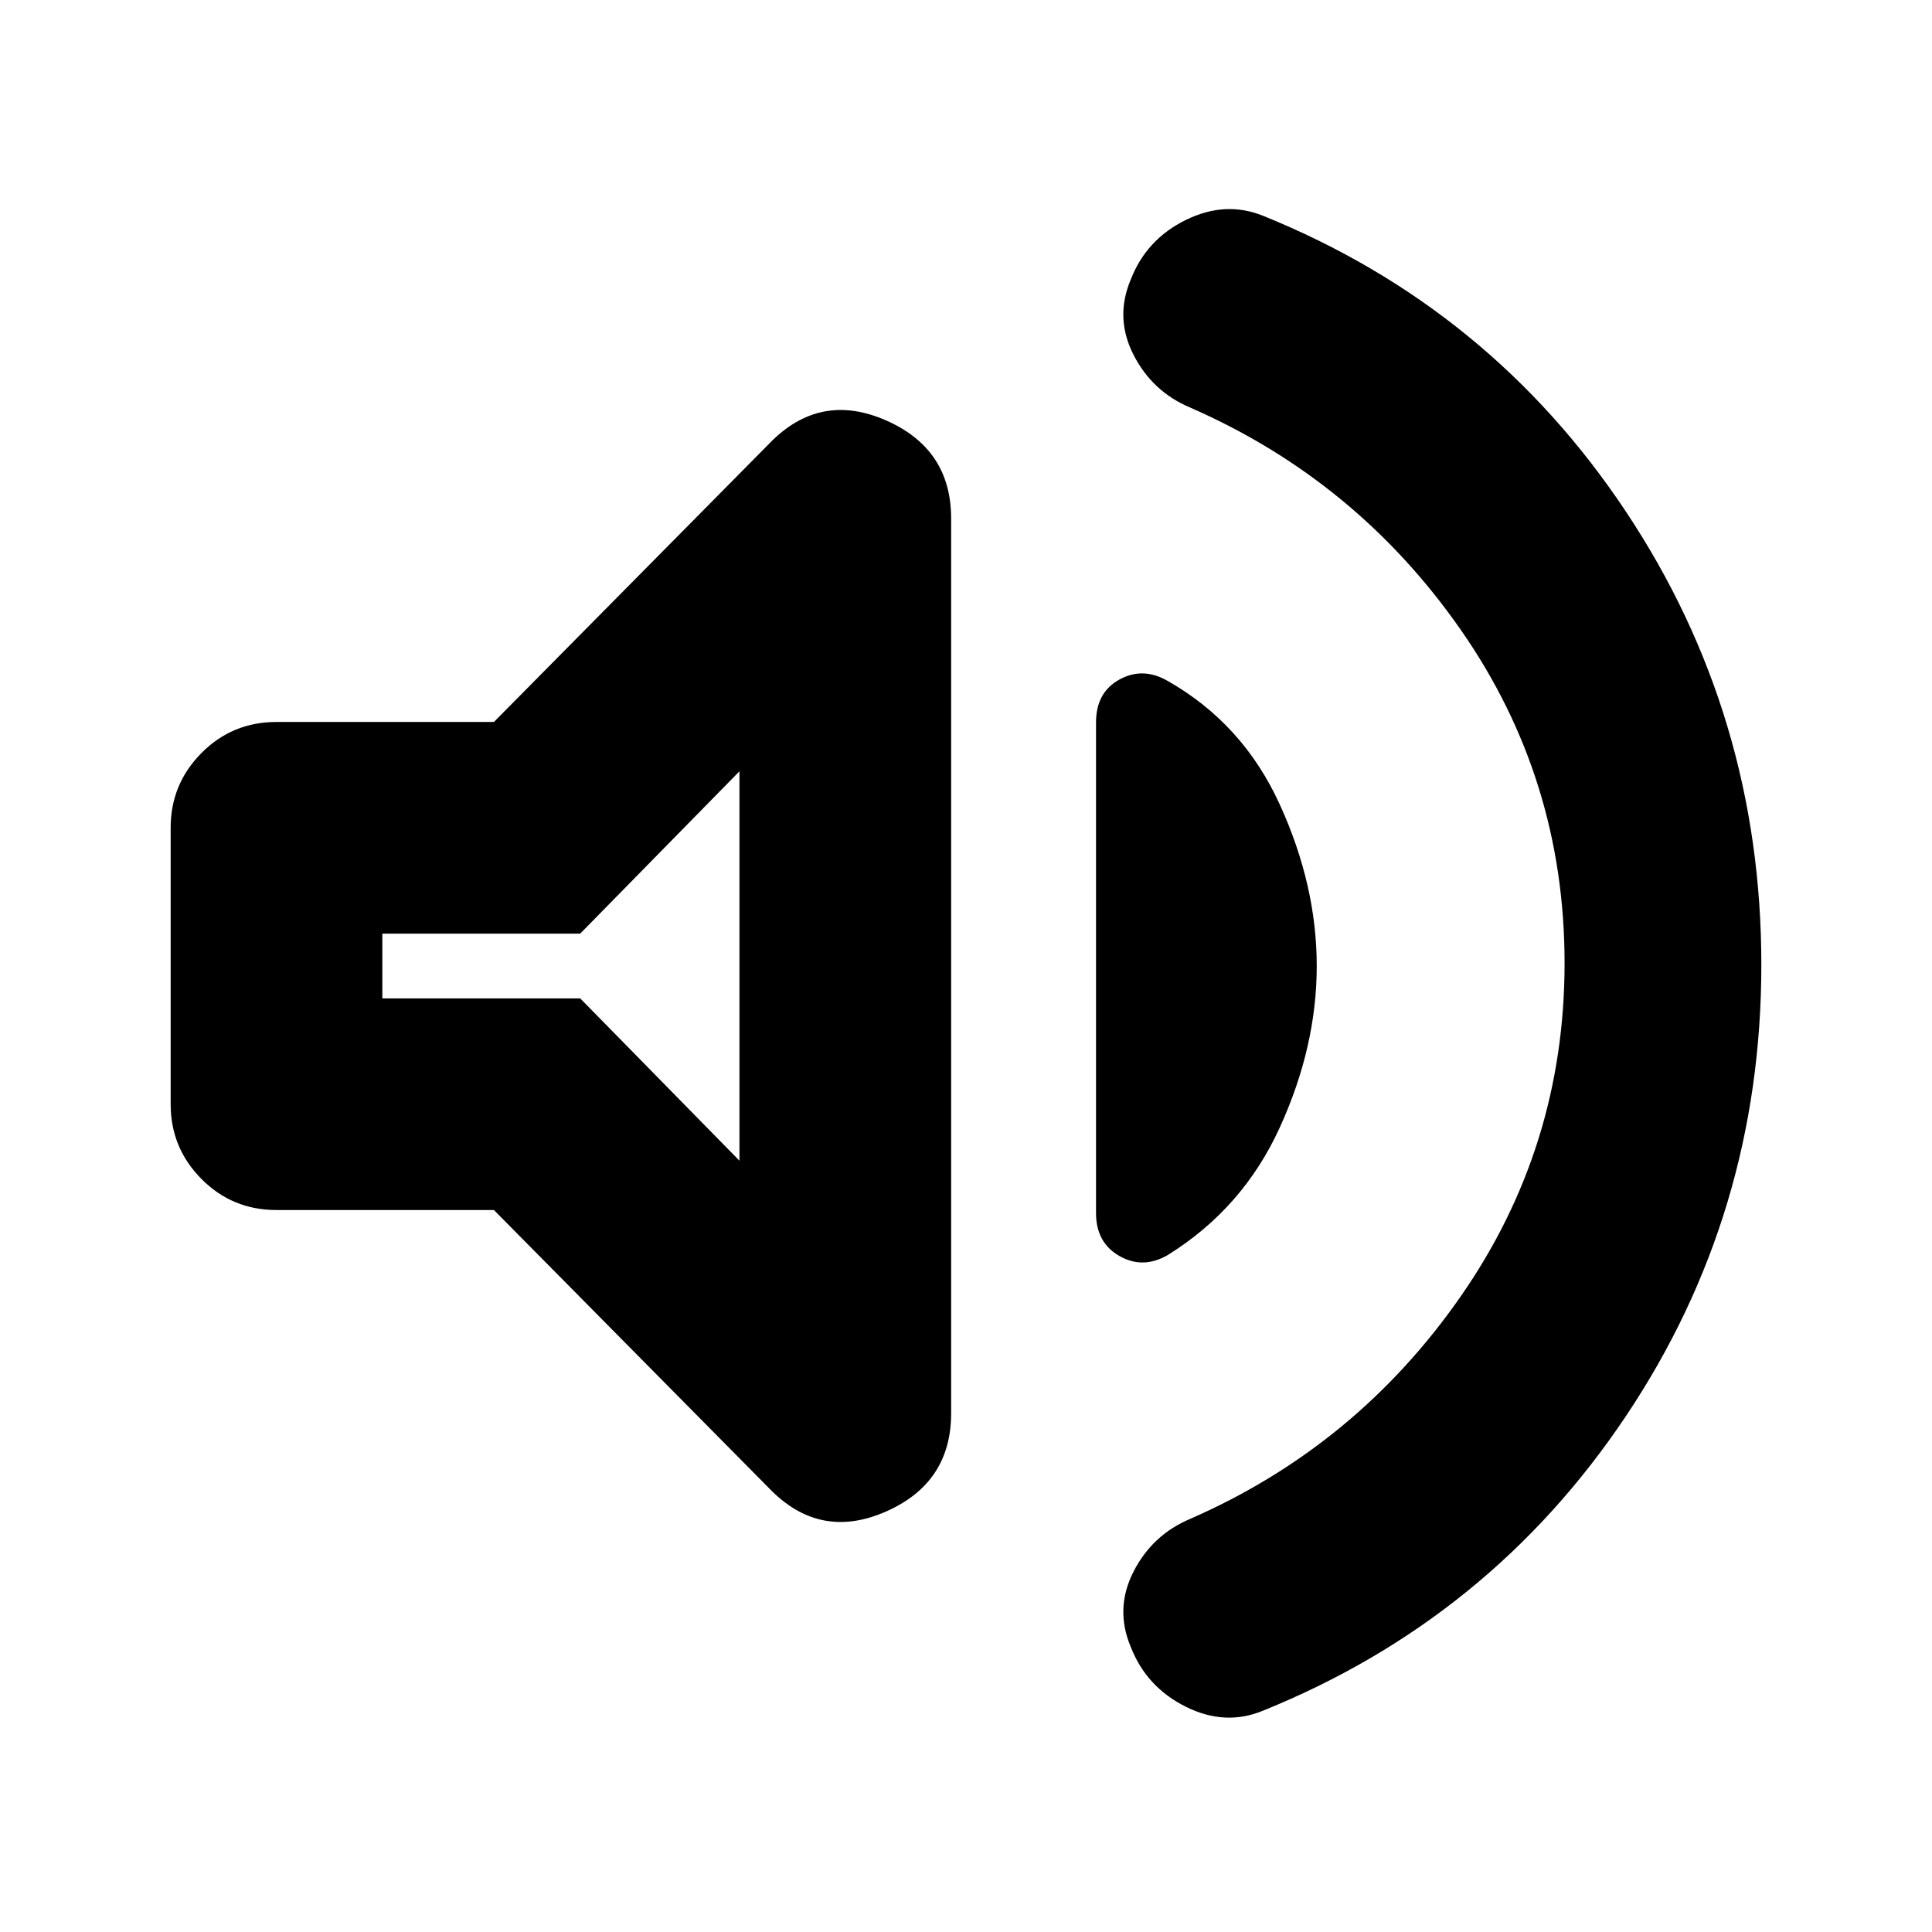 <svg xmlns="http://www.w3.org/2000/svg" height="20" viewBox="0 -960 960 960" width="20"><path d="M777.43-481.42q0-91.71-51.7-165.8-51.71-74.08-134.16-110.19-18.92-7.89-28.32-26.27-9.4-18.39-1.4-37.39 7.76-20 27.38-29.64 19.62-9.64 38.39-2.06 112.88 45.66 180.23 146.89 67.35 101.23 67.35 225.25 0 123.78-67.35 224.38T627.62-109.99q-18.77 7.82-38.39-1.94-19.62-9.77-27.38-29.77-8-19 1.4-37.38 9.4-18.38 28.32-26.27 82.45-36.11 134.16-110.35 51.7-74.24 51.7-165.72Zm-532 122.68H137.39q-21.97 0-37.28-15.43-15.31-15.42-15.31-37.16v-137.34q0-21.74 15.31-37.16 15.31-15.43 37.28-15.43h108.04l136.96-138.48q24.91-25.67 57.57-11.5 32.65 14.17 32.65 48.86v444.66q0 34.7-32.65 48.92-32.66 14.21-57.57-11.46L245.43-358.74ZM654.28-480q0 40-18.36 80.24-18.35 40.24-55.83 63.48-12.24 7-23.86.38t-11.62-21.34V-601q0-14.96 11.62-21.34 11.62-6.38 23.86.62 37.48 21.24 55.83 61.48Q654.28-520 654.28-480Zm-286.85-96.74-79.13 80.65h-98.32v32.18h98.32l79.13 80.65v-193.48ZM277.59-480Z"/></svg>